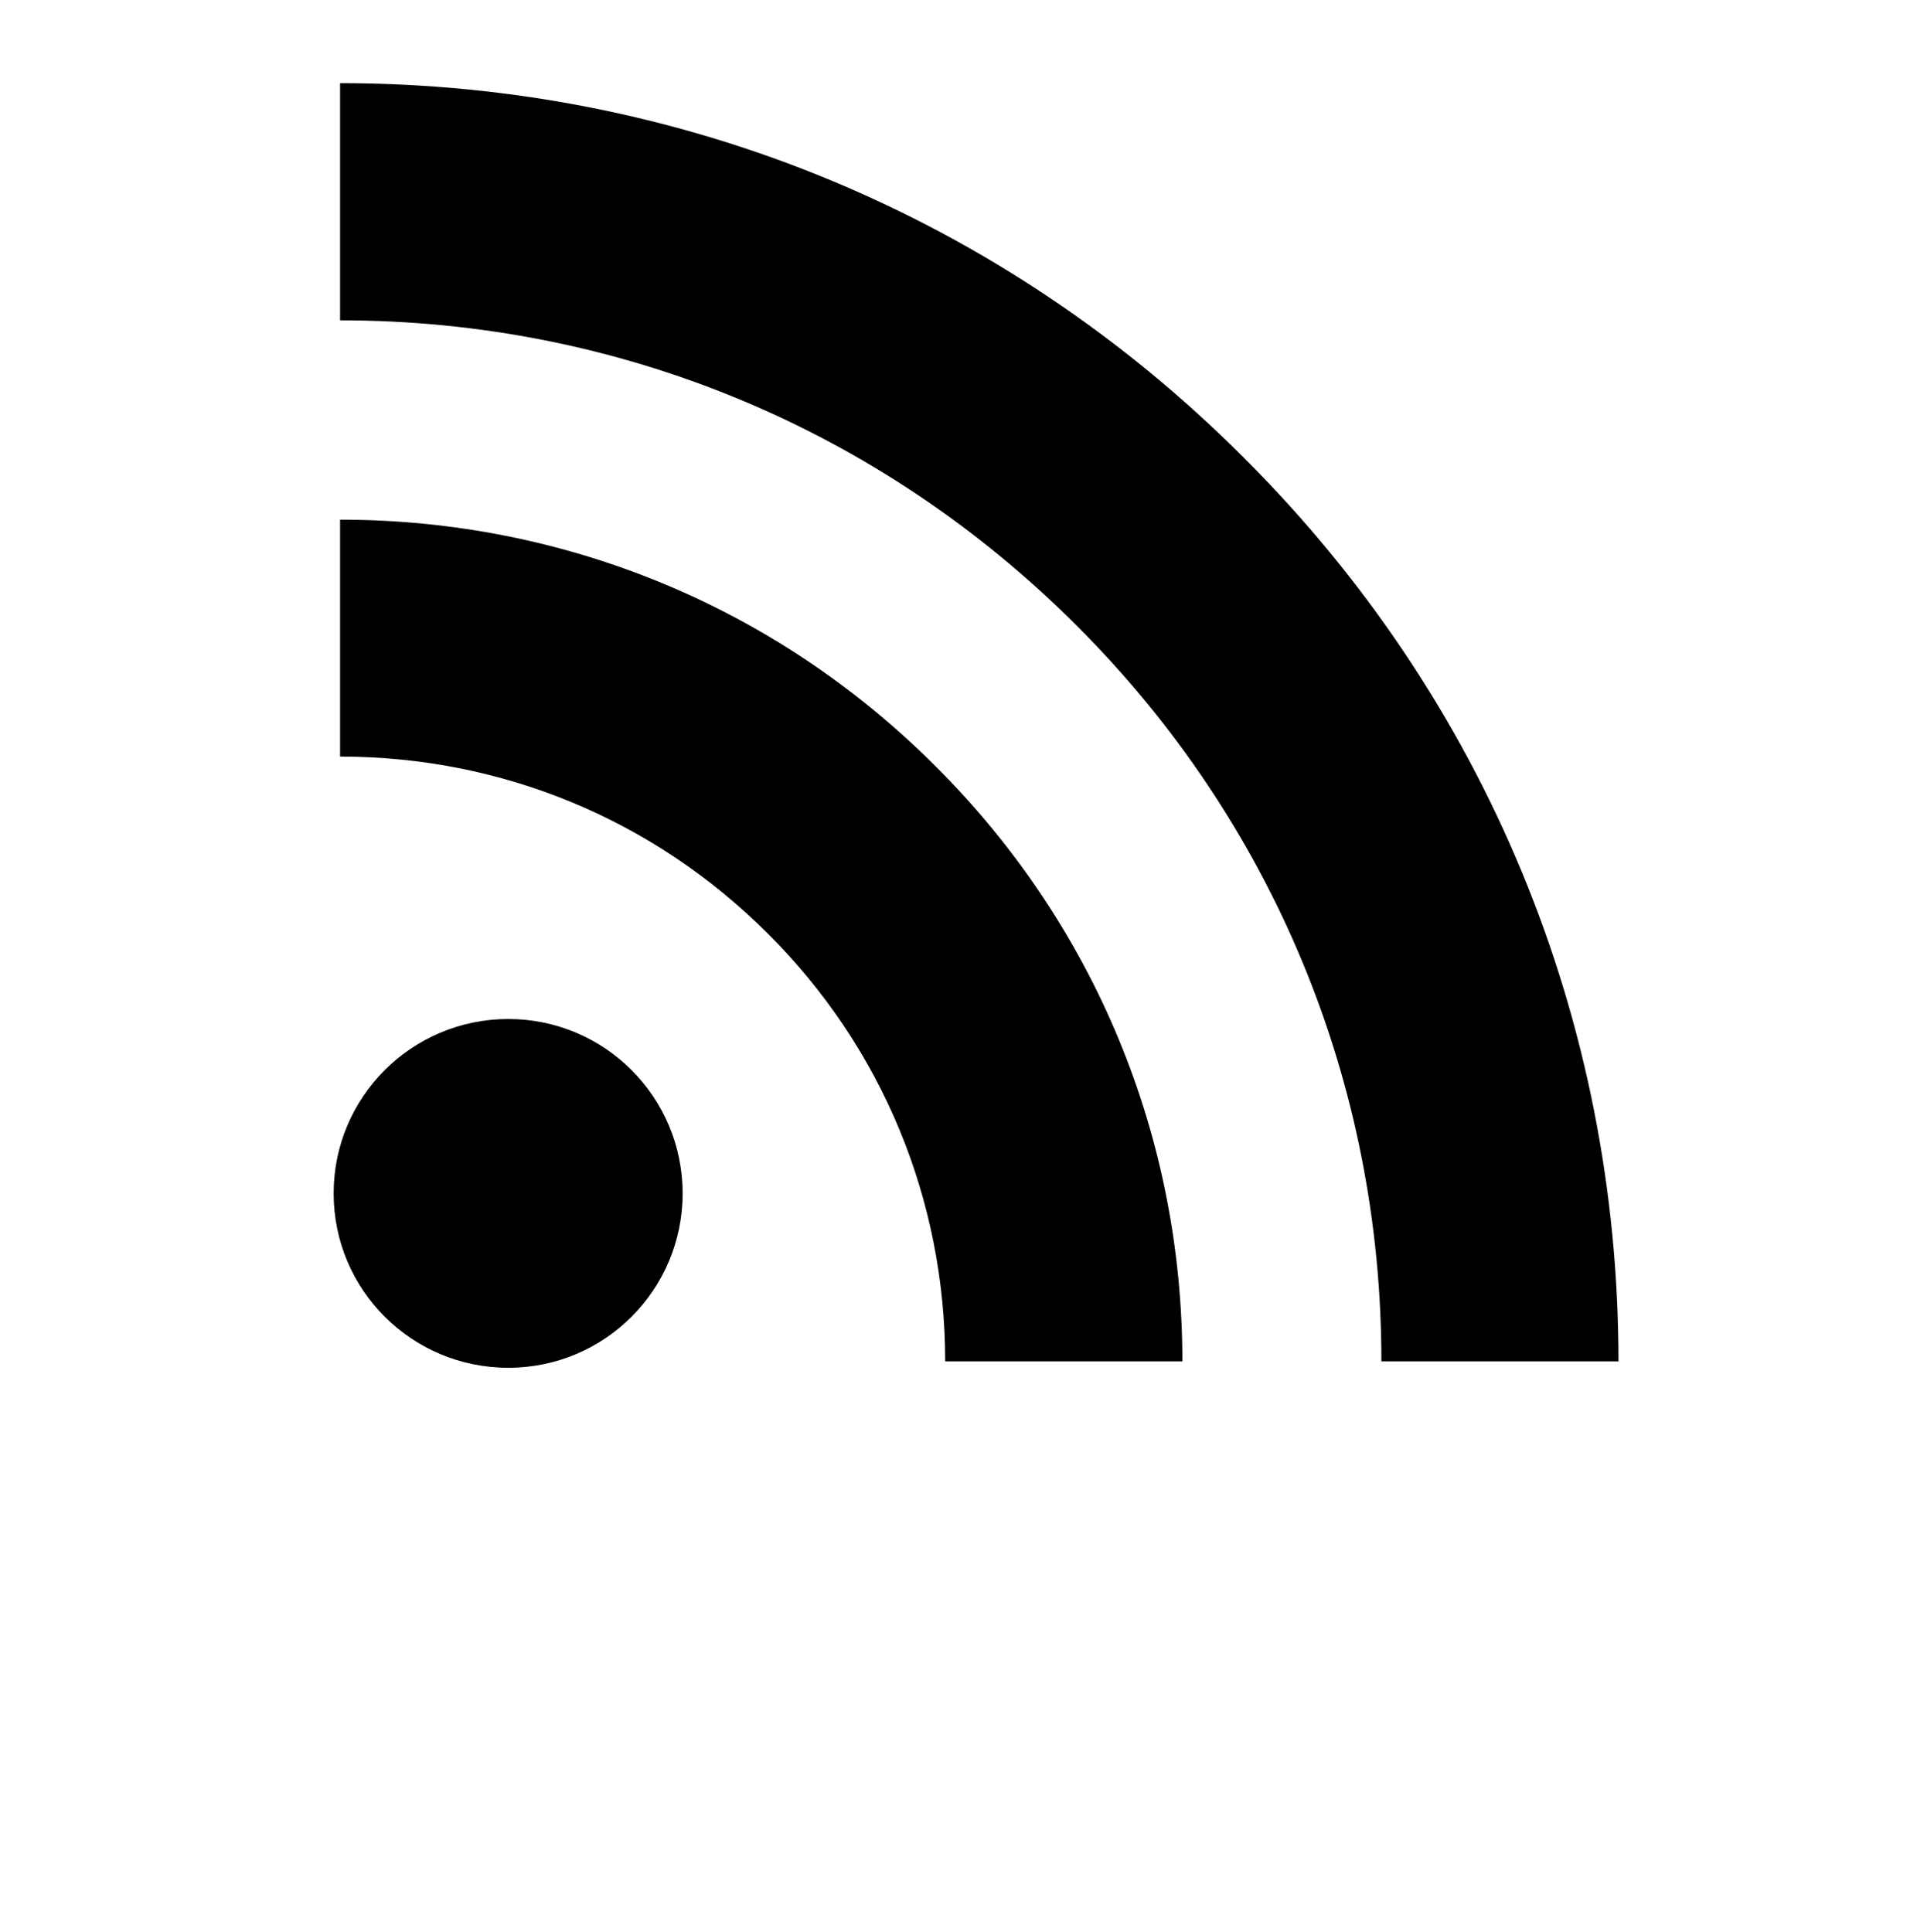 <?xml version="1.0" encoding="utf-8"?>
<!-- Generator: Adobe Illustrator 16.2.1, SVG Export Plug-In . SVG Version: 6.00 Build 0)  -->
<!DOCTYPE svg PUBLIC "-//W3C//DTD SVG 1.1//EN" "http://www.w3.org/Graphics/SVG/1.1/DTD/svg11.dtd">
<svg version="1.1" xmlns="http://www.w3.org/2000/svg" xmlns:xlink="http://www.w3.org/1999/xlink" x="0px" y="0px" width="128px"
	 height="129px" viewBox="0 0 128 129" enable-background="new 0 0 128 129" xml:space="preserve">
<g id="Layer_3">
</g>
<g id="Layer_2">
	<g>
		<g>
			<g>
				<path d="M108.067,90.915h-15.83c0-18.591-7.225-36.027-20.346-49.133c-13.149-13.156-30.6-20.39-49.184-20.39V5.555
					c22.812,0,44.254,8.877,60.357,25.025C99.19,46.668,108.067,68.096,108.067,90.915z"/>
			</g>
		</g>
		<g>
			<g>
				<path d="M78.948,90.915H63.111c0-10.794-4.205-20.952-11.825-28.549c-7.633-7.641-17.777-11.839-28.579-11.839V34.705
					c15.023,0,29.143,5.842,39.759,16.465C73.091,61.766,78.948,75.893,78.948,90.915z"/>
			</g>
		</g>
		<path d="M45.579,79.698c0,6.442-5.212,11.646-11.639,11.646c-6.449,0-11.662-5.205-11.662-11.646
			c0-6.433,5.213-11.646,11.662-11.646C40.366,68.052,45.579,73.265,45.579,79.698z"/>
	</g>
</g>
</svg>
